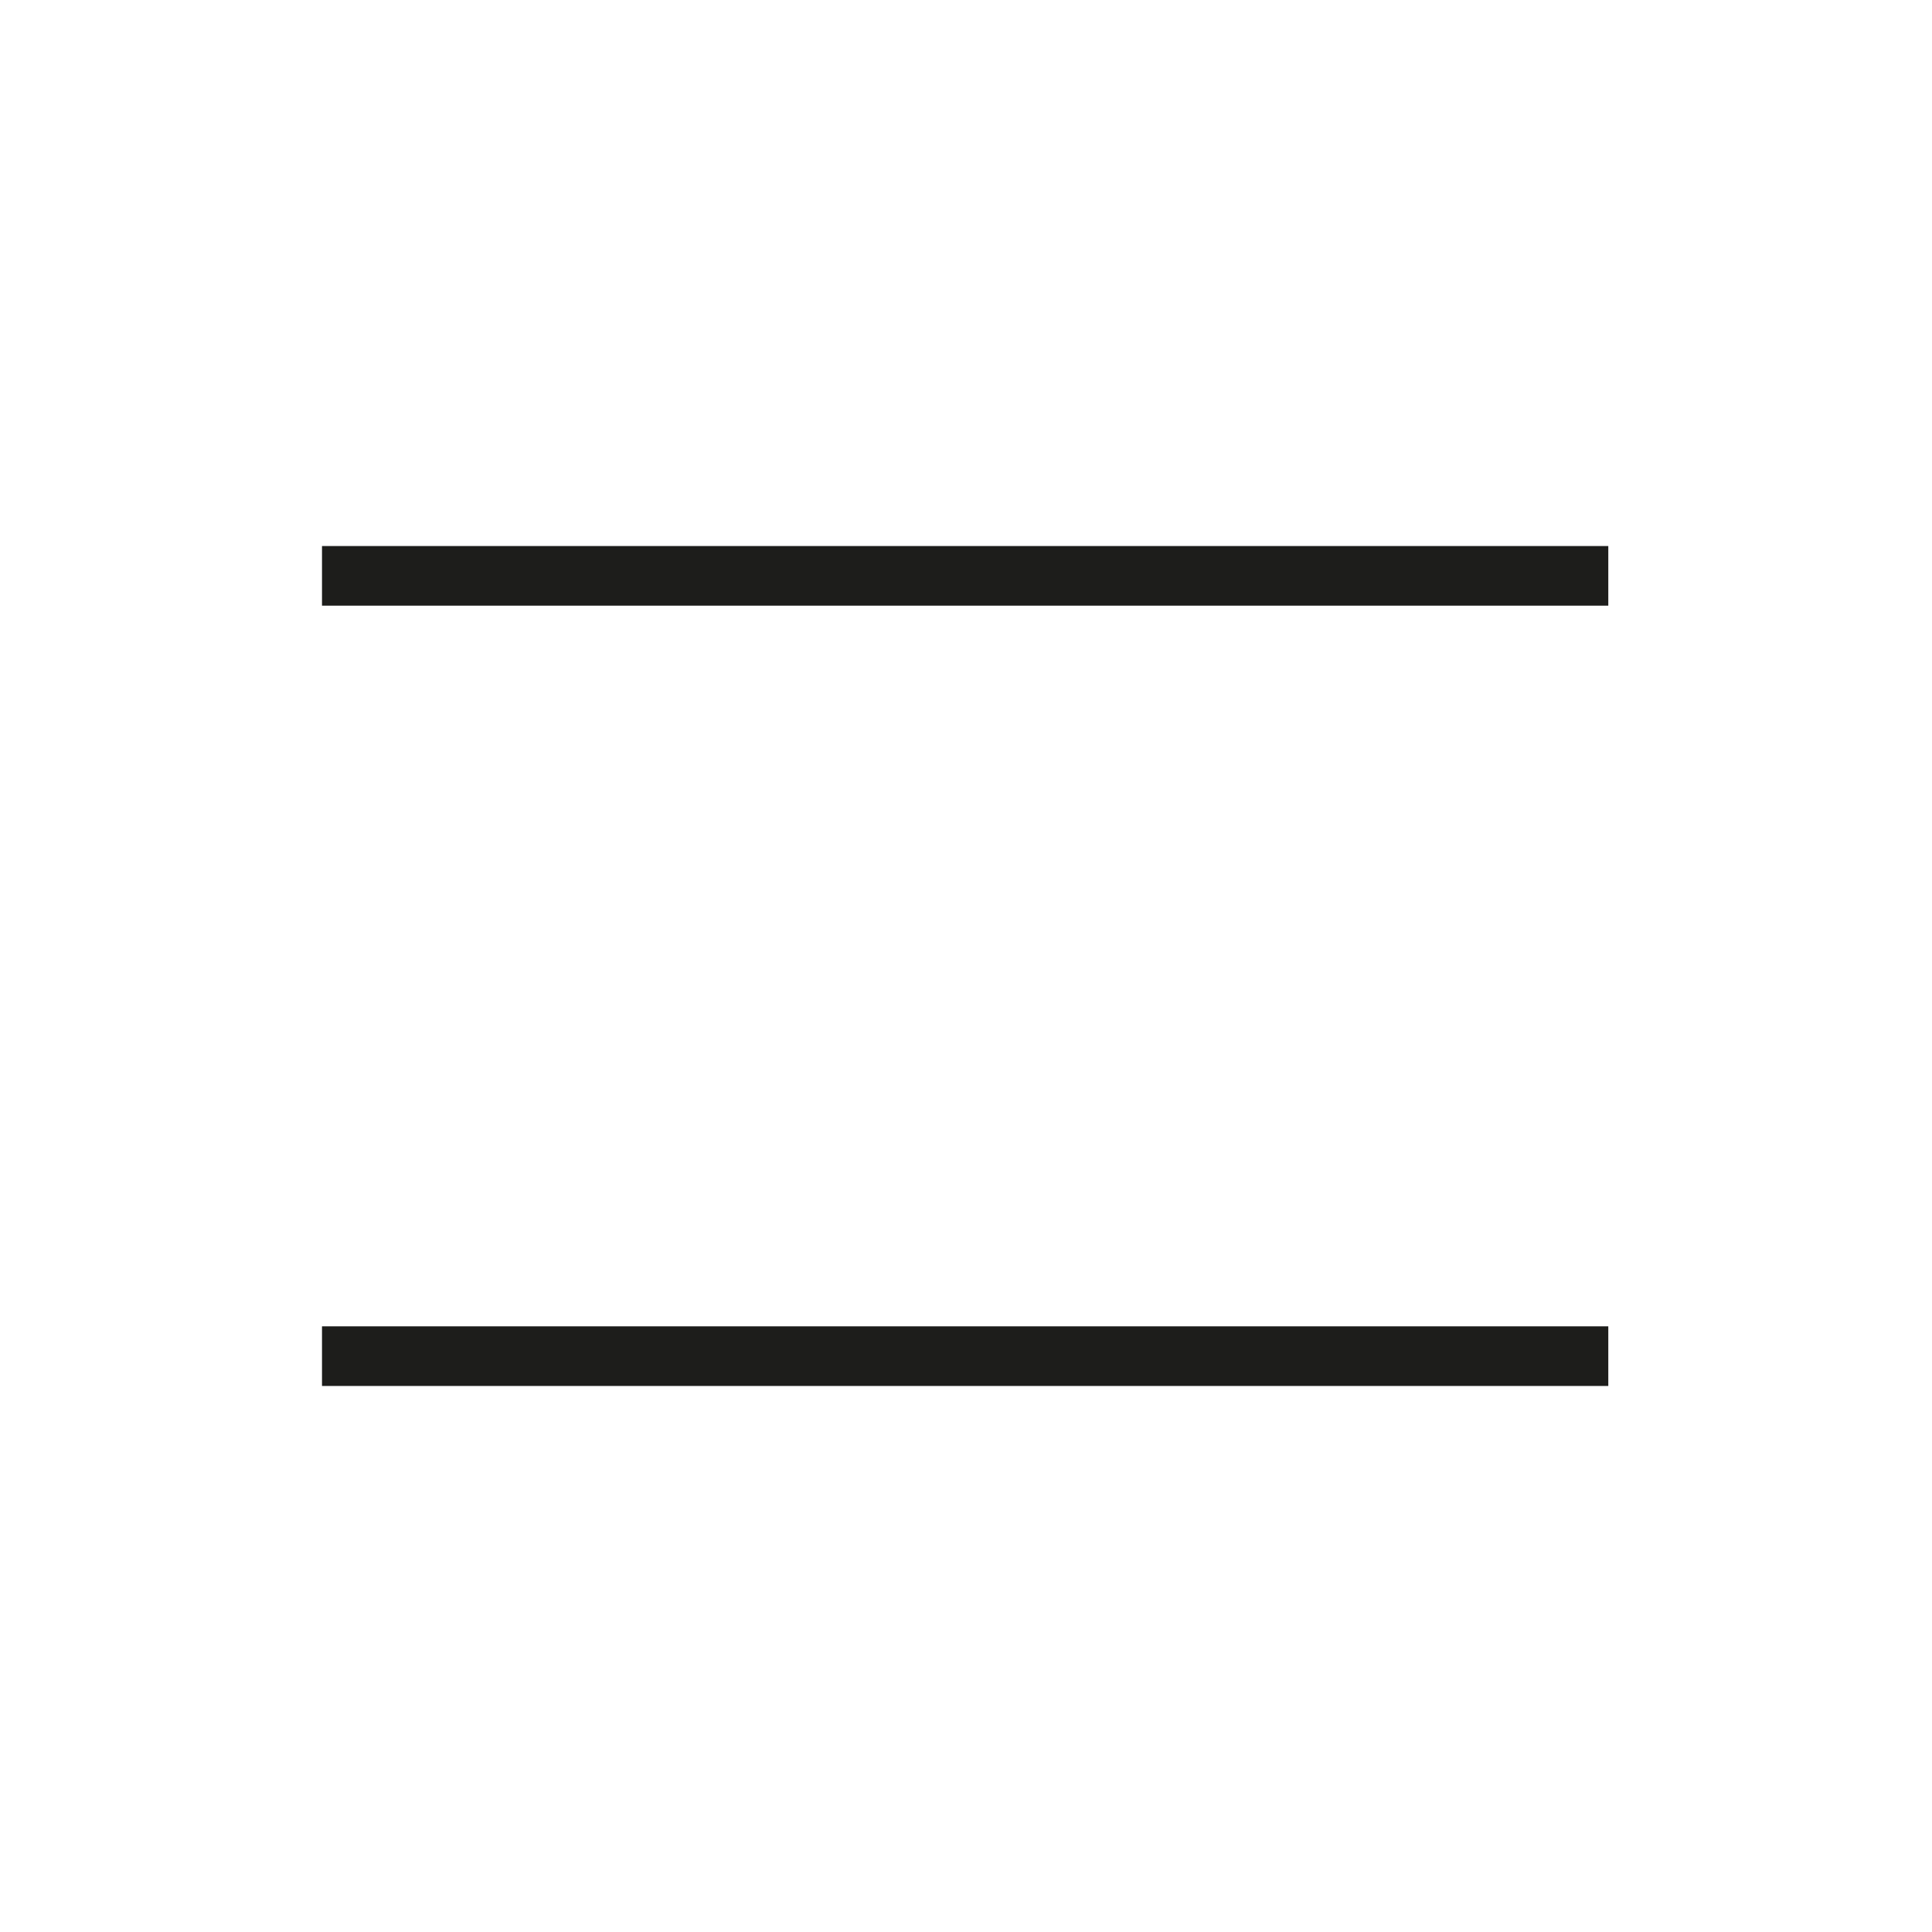 <svg id="Layer_1" data-name="Layer 1" xmlns="http://www.w3.org/2000/svg" width="80mm" height="80mm" viewBox="0 0 226.8 226.8"><defs><style>.cls-1{fill:#fff;stroke:#1d1d1b;stroke-miterlimit:10;stroke-width:7px;}</style></defs><title>burgermenuicon</title><line class="cls-1" x1="37.8" y1="67.6" x2="188.8" y2="67.6"/><line class="cls-1" x1="37.8" y1="159.2" x2="188.8" y2="159.2"/></svg>
